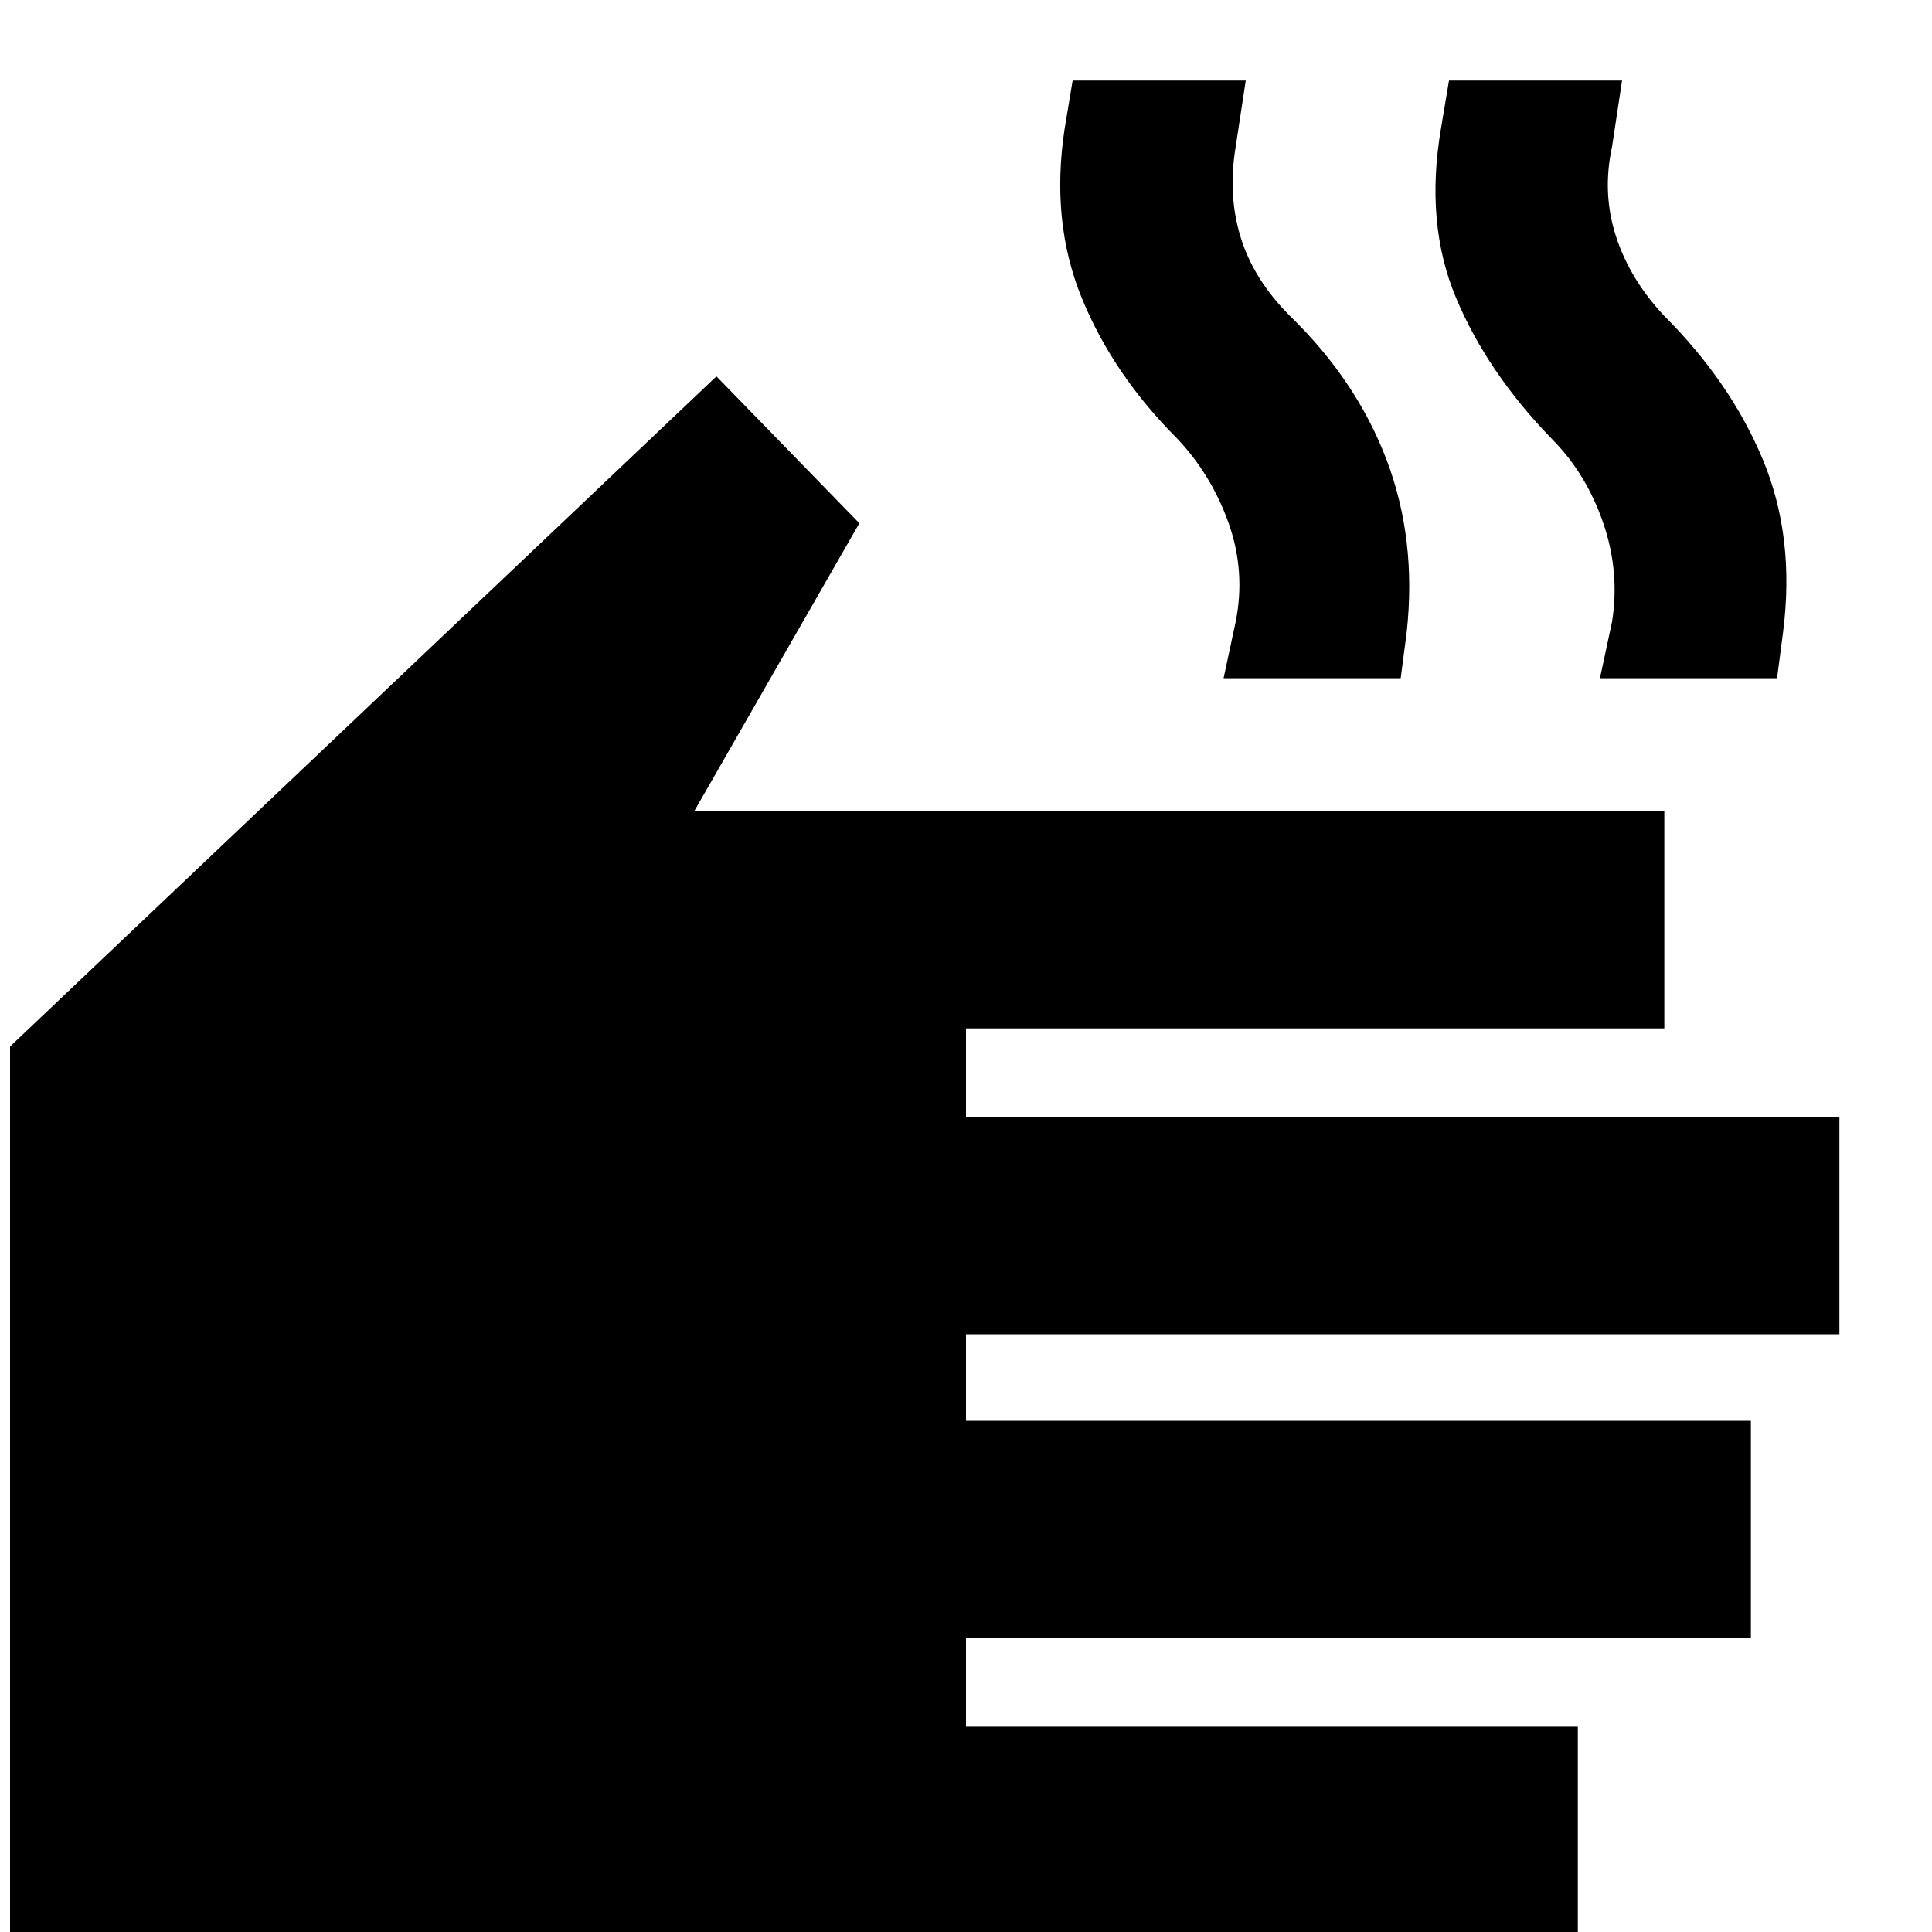 <svg xmlns="http://www.w3.org/2000/svg" height="40" width="40"><path d="M0.208 40.25V21.667L14.833 7.792L17.792 10.833L14.375 16.792H34.458V21.292H20V23.125H38.083V27.625H20V29.417H36.25V33.917H20V35.75H32.667V40.25ZM25.333 14.042 25.583 12.875Q25.792 11.833 25.438 10.833Q25.083 9.833 24.375 9.083Q23.042 7.75 22.396 6.167Q21.75 4.583 22.042 2.667L22.208 1.667H25.792L25.583 3.042Q25.417 4.042 25.688 4.917Q25.958 5.792 26.708 6.542Q28.083 7.875 28.708 9.521Q29.333 11.167 29.125 13.083L29 14.042ZM33.125 14.042 33.375 12.875Q33.542 11.833 33.188 10.813Q32.833 9.792 32.125 9.083Q30.792 7.708 30.146 6.167Q29.5 4.625 29.833 2.667L30 1.667H33.583L33.375 3.042Q33.167 4 33.458 4.896Q33.75 5.792 34.458 6.542Q35.833 7.917 36.5 9.521Q37.167 11.125 36.917 13.083L36.792 14.042Z"/></svg>